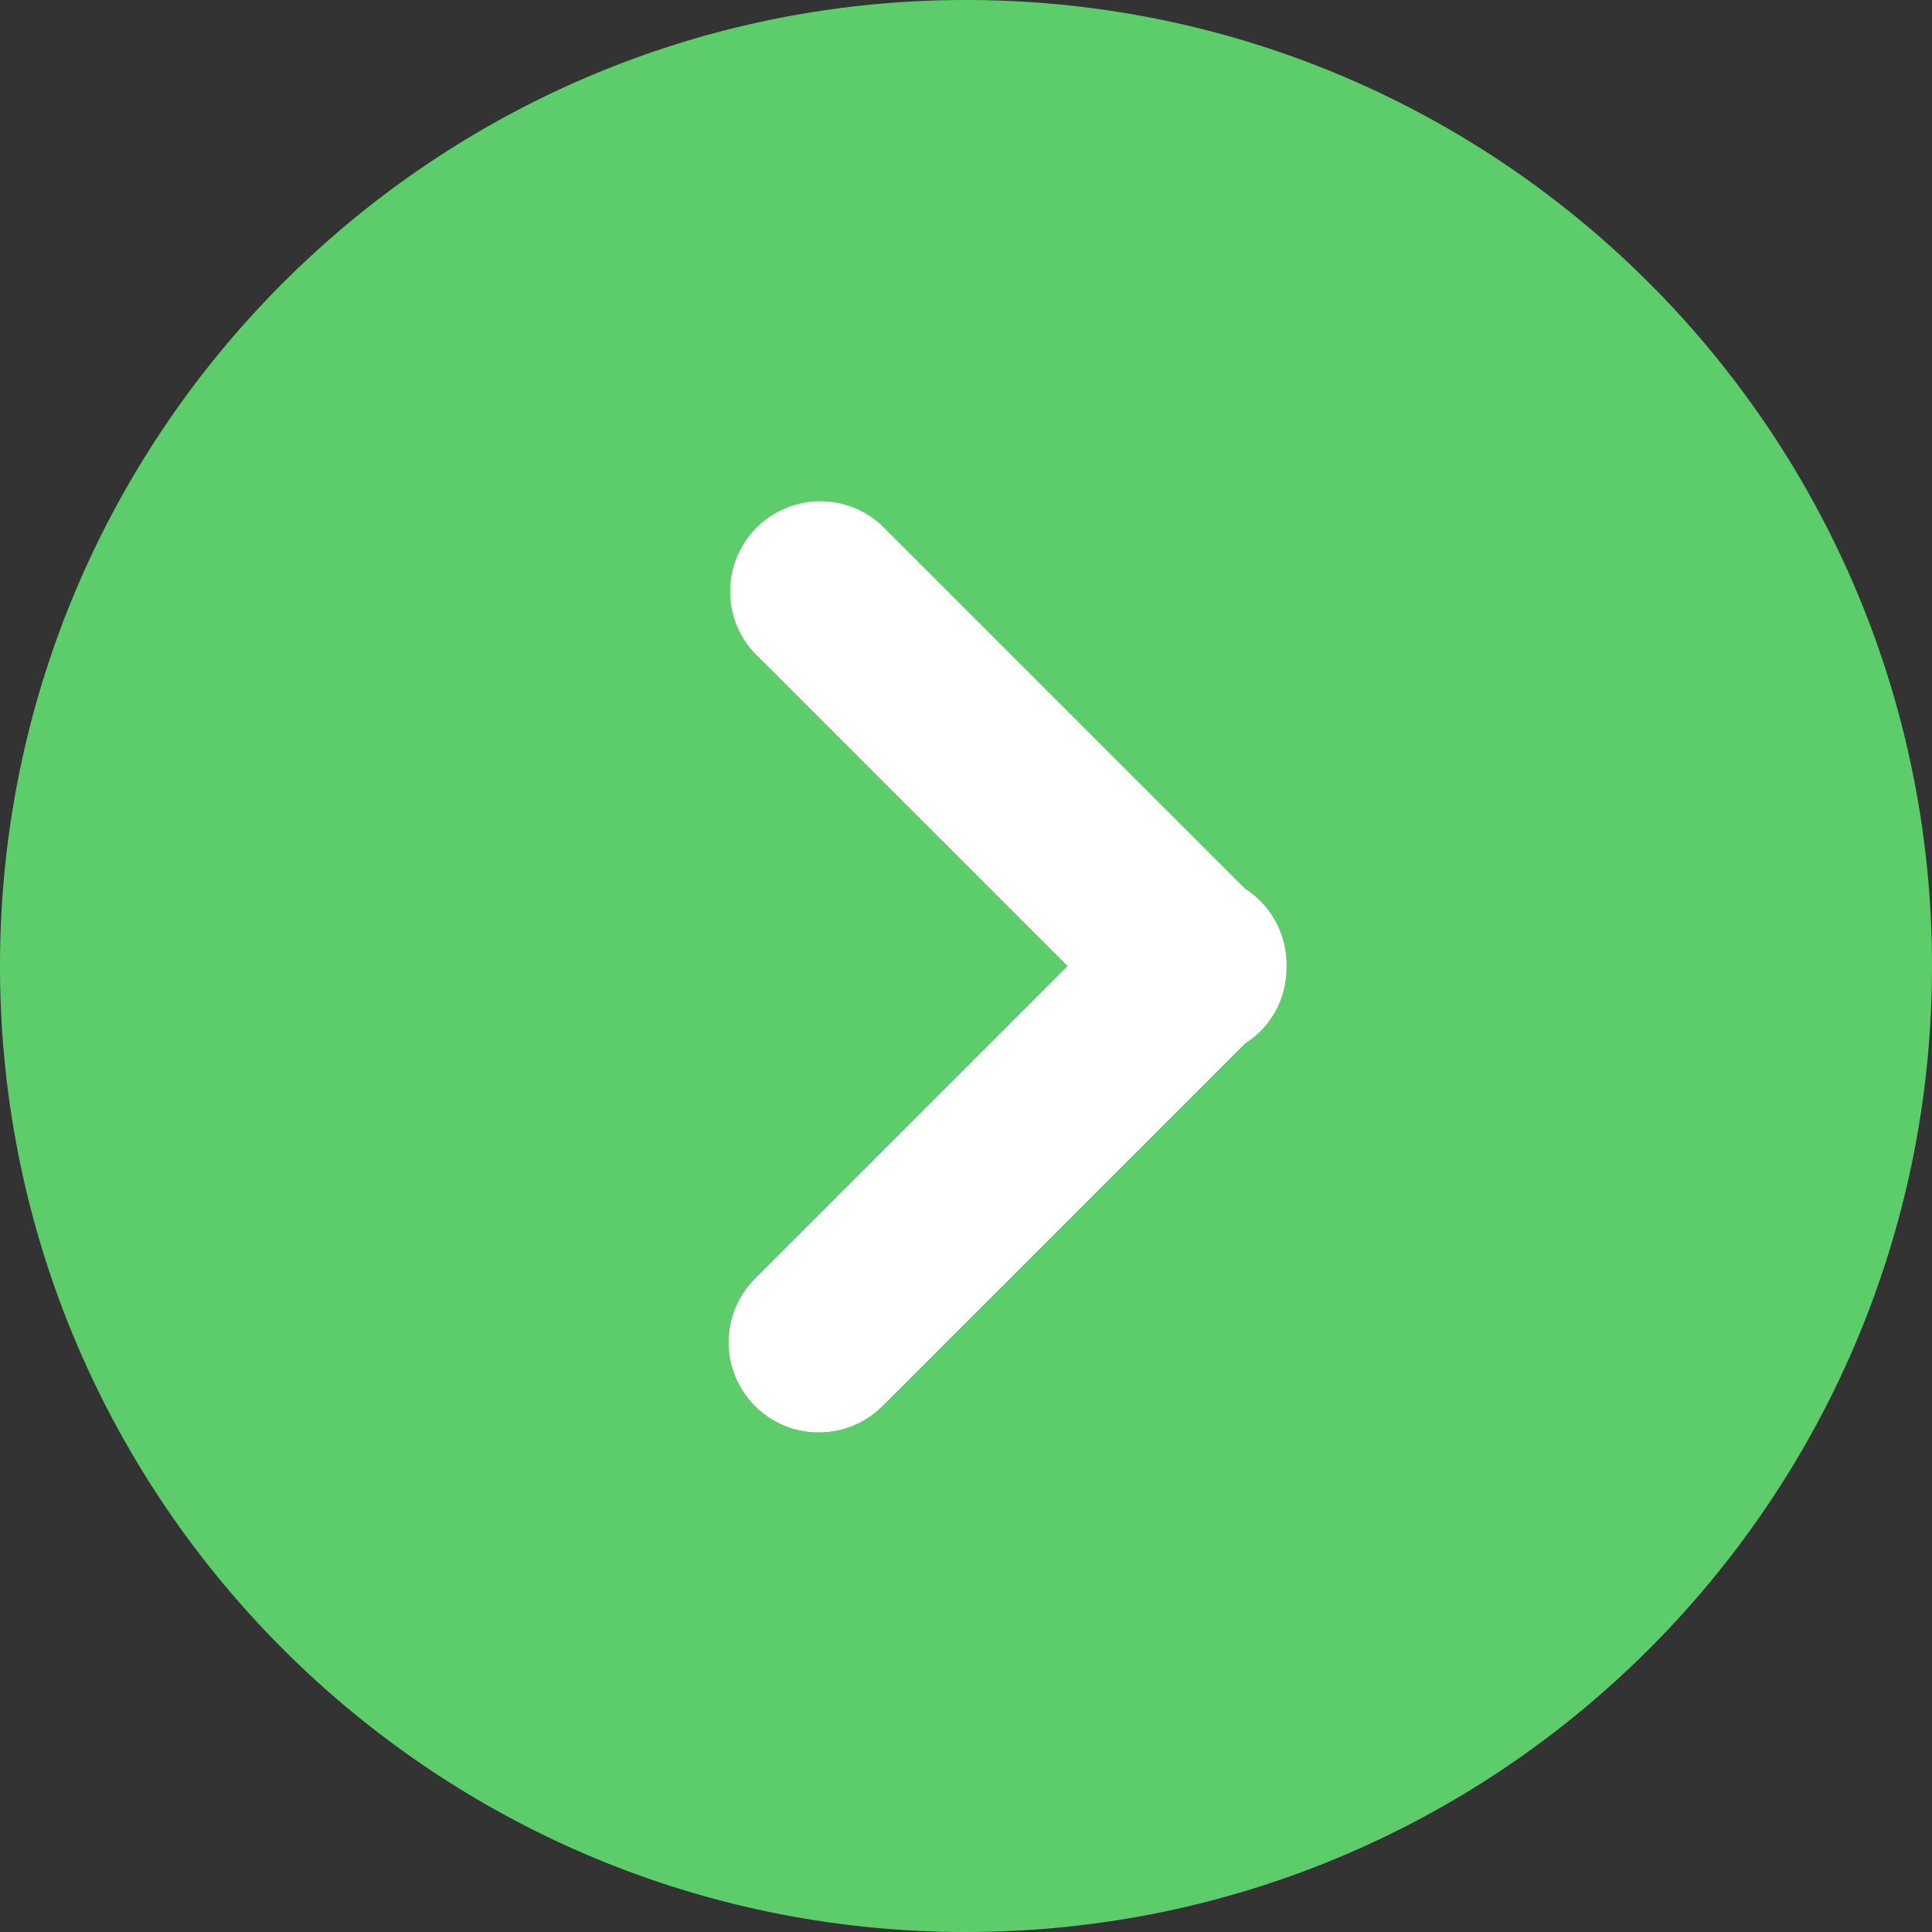 <svg width="34" height="34" fill="none" xmlns="http://www.w3.org/2000/svg"><rect width="100%" height="100%" fill="#333333" stroke="none"/><path fill-rule="evenodd" clip-rule="evenodd" d="M17 0C7.611 0 0 7.611 0 17s7.611 17 17 17 17-7.611 17-17S26.389 0 17 0zm4.912 18.365a1.578 1.578 0 0 0 .73-1.363 1.58 1.58 0 0 0-.73-1.364L15.56 9.287a1.588 1.588 0 0 0-2.245 2.245l5.47 5.47-5.498 5.498a1.587 1.587 0 0 0 2.245 2.245l6.38-6.38z" fill="#5CCD6A"/><path d="M22.18 18.151a1.606 1.606 0 0 1-.268.214l-6.38 6.38c-.31.31-.716.465-1.123.465a1.587 1.587 0 0 1-1.122-2.71l5.498-5.498-5.47-5.47a1.587 1.587 0 1 1 2.245-2.245l6.352 6.351a1.58 1.58 0 0 1 .73 1.364c.008.415-.145.832-.462 1.15z" fill="#fff"/></svg>